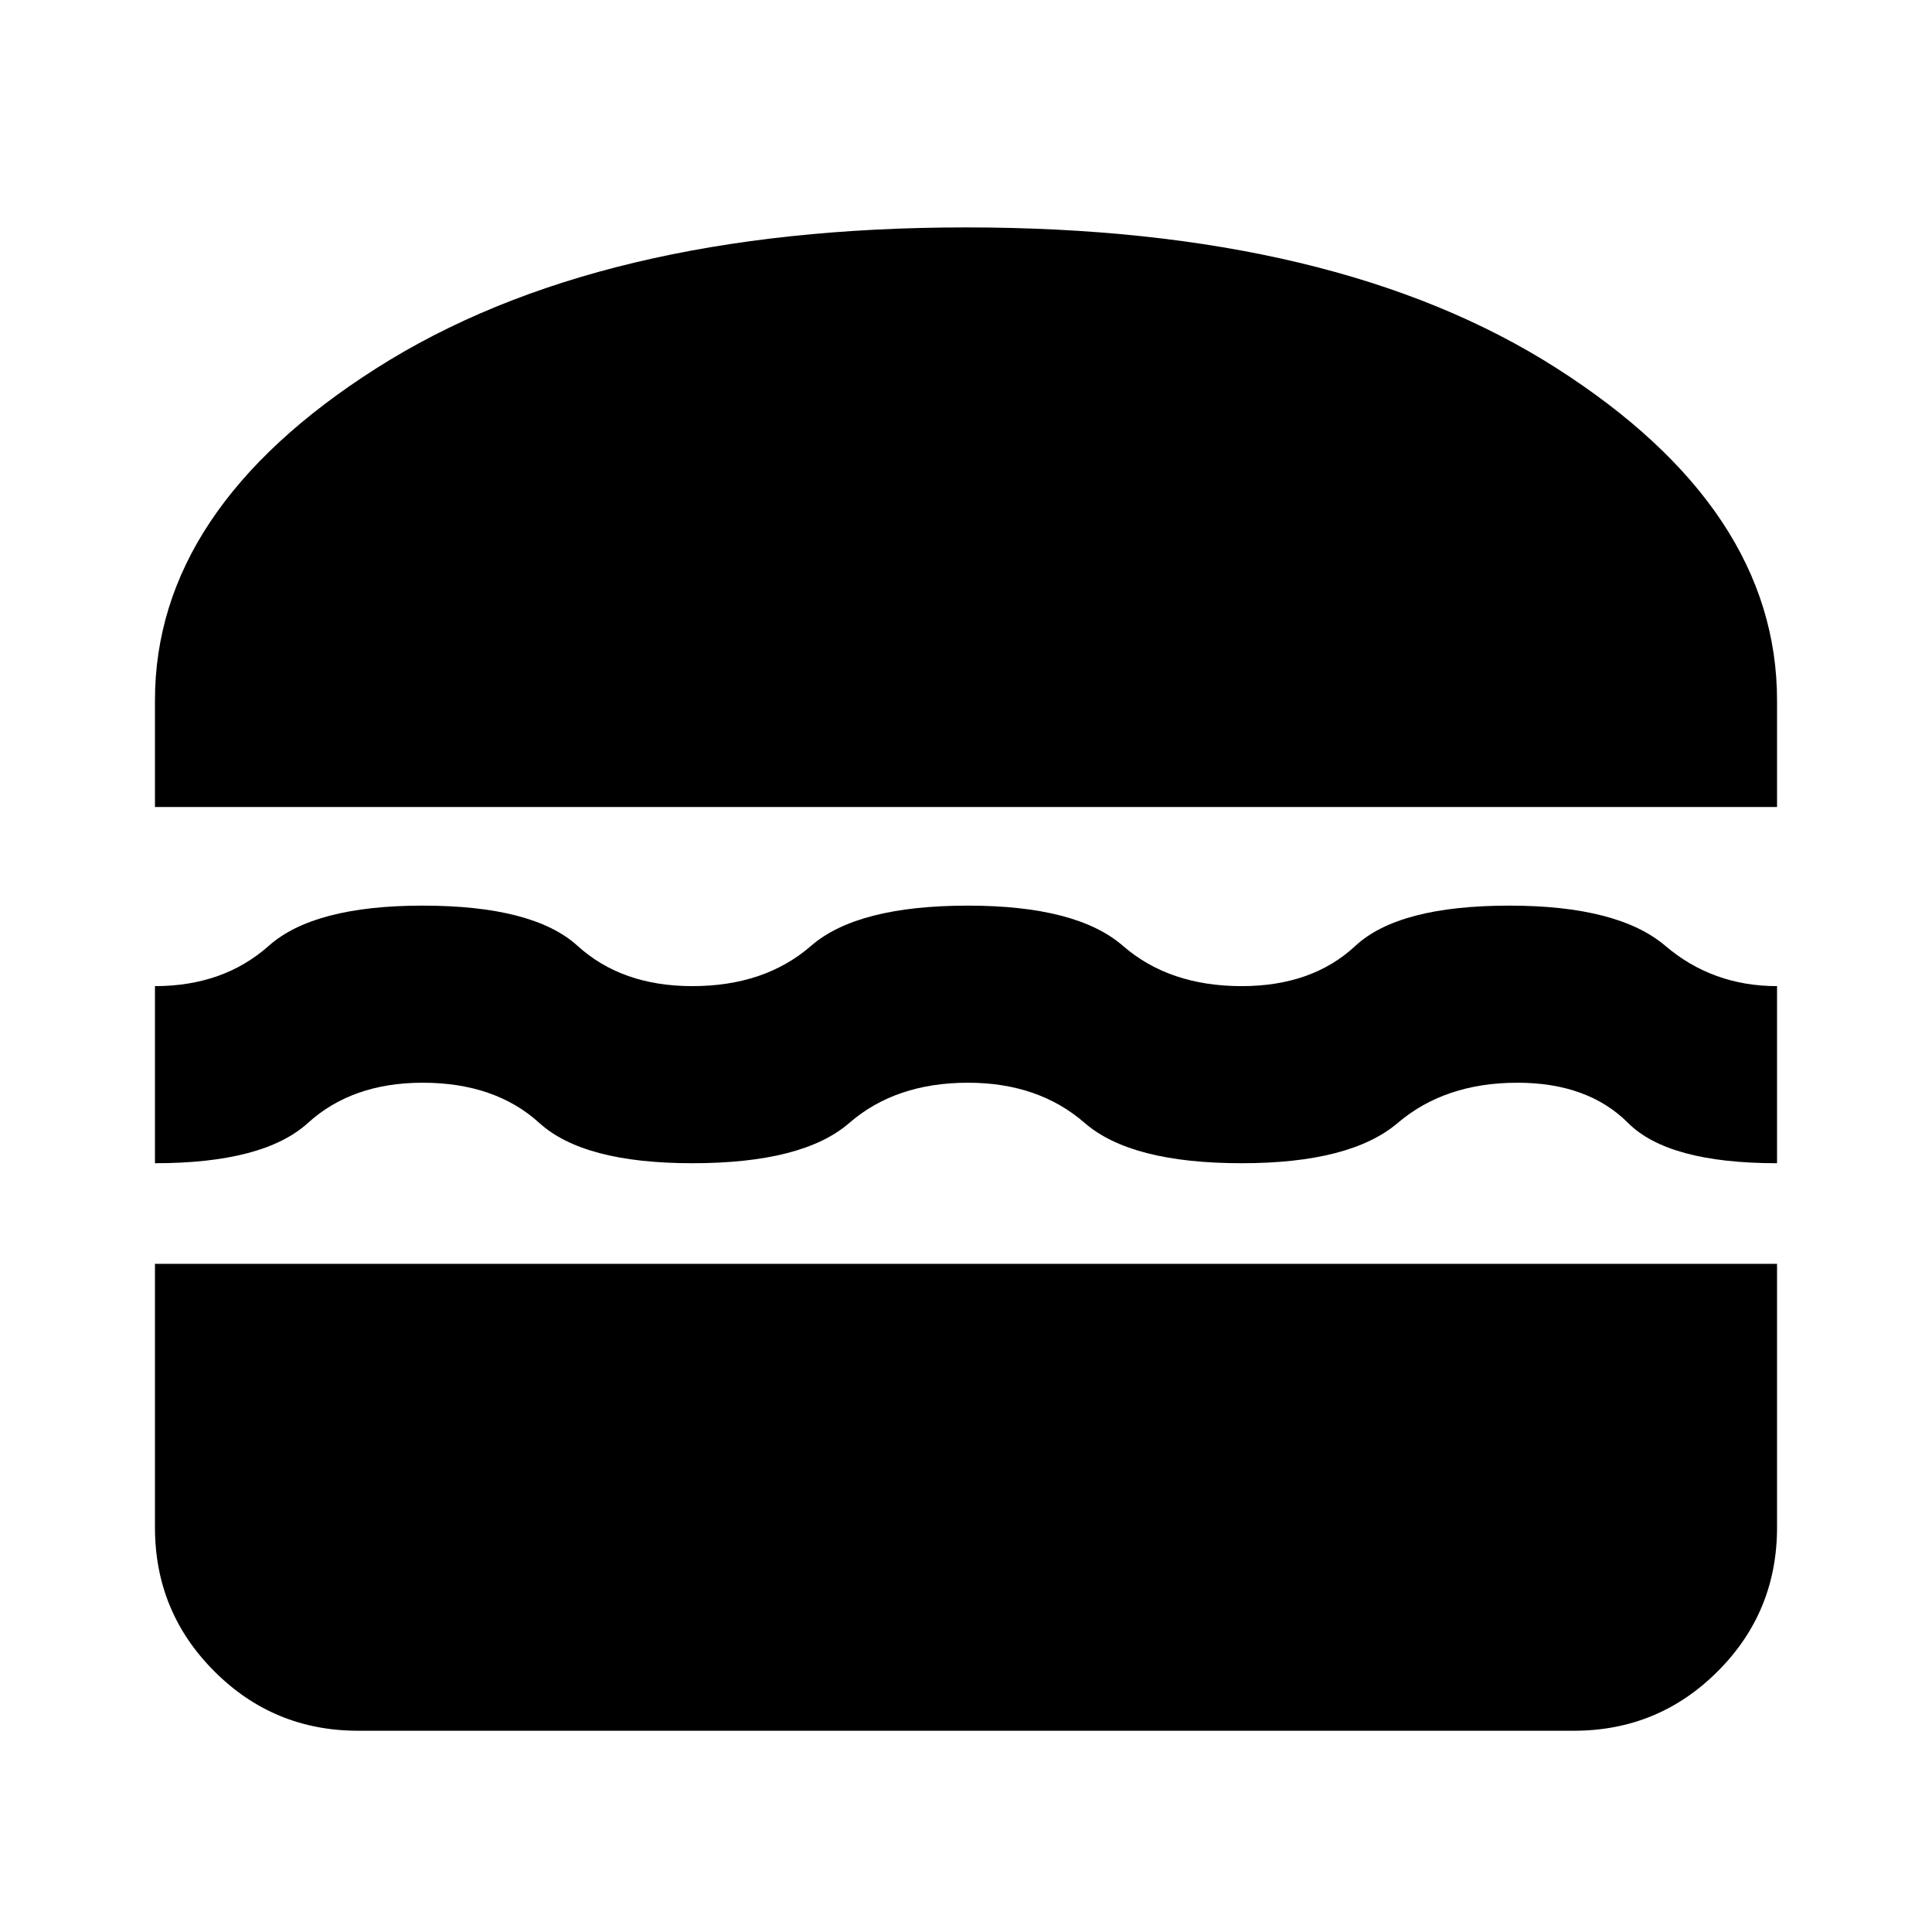 <svg xmlns="http://www.w3.org/2000/svg" height="24" width="24"><path d="M1.925 10.025V8.7q0-2.375 2.75-4.125T12 2.825q4.6 0 7.338 1.75 2.737 1.75 2.737 4.125v1.325Zm0 4.425v-2.2q.85 0 1.413-.5.562-.5 1.912-.5 1.375 0 1.925.5t1.425.5q.9 0 1.475-.5.575-.5 1.95-.5 1.35 0 1.925.5t1.475.5q.875 0 1.412-.5.538-.5 1.913-.5 1.35 0 1.938.5.587.5 1.387.5v2.2q-1.35 0-1.85-.5t-1.375-.5q-.9 0-1.487.5-.588.5-1.938.5-1.375 0-1.95-.5t-1.45-.5q-.9 0-1.475.5-.575.5-1.95.5-1.35 0-1.9-.5-.55-.5-1.45-.5-.875 0-1.425.5t-1.9.5ZM4.45 21.5q-1.05 0-1.787-.738-.738-.737-.738-1.787V15.7h20.15v3.275q0 1.05-.737 1.787-.738.738-1.788.738Z"/></svg>